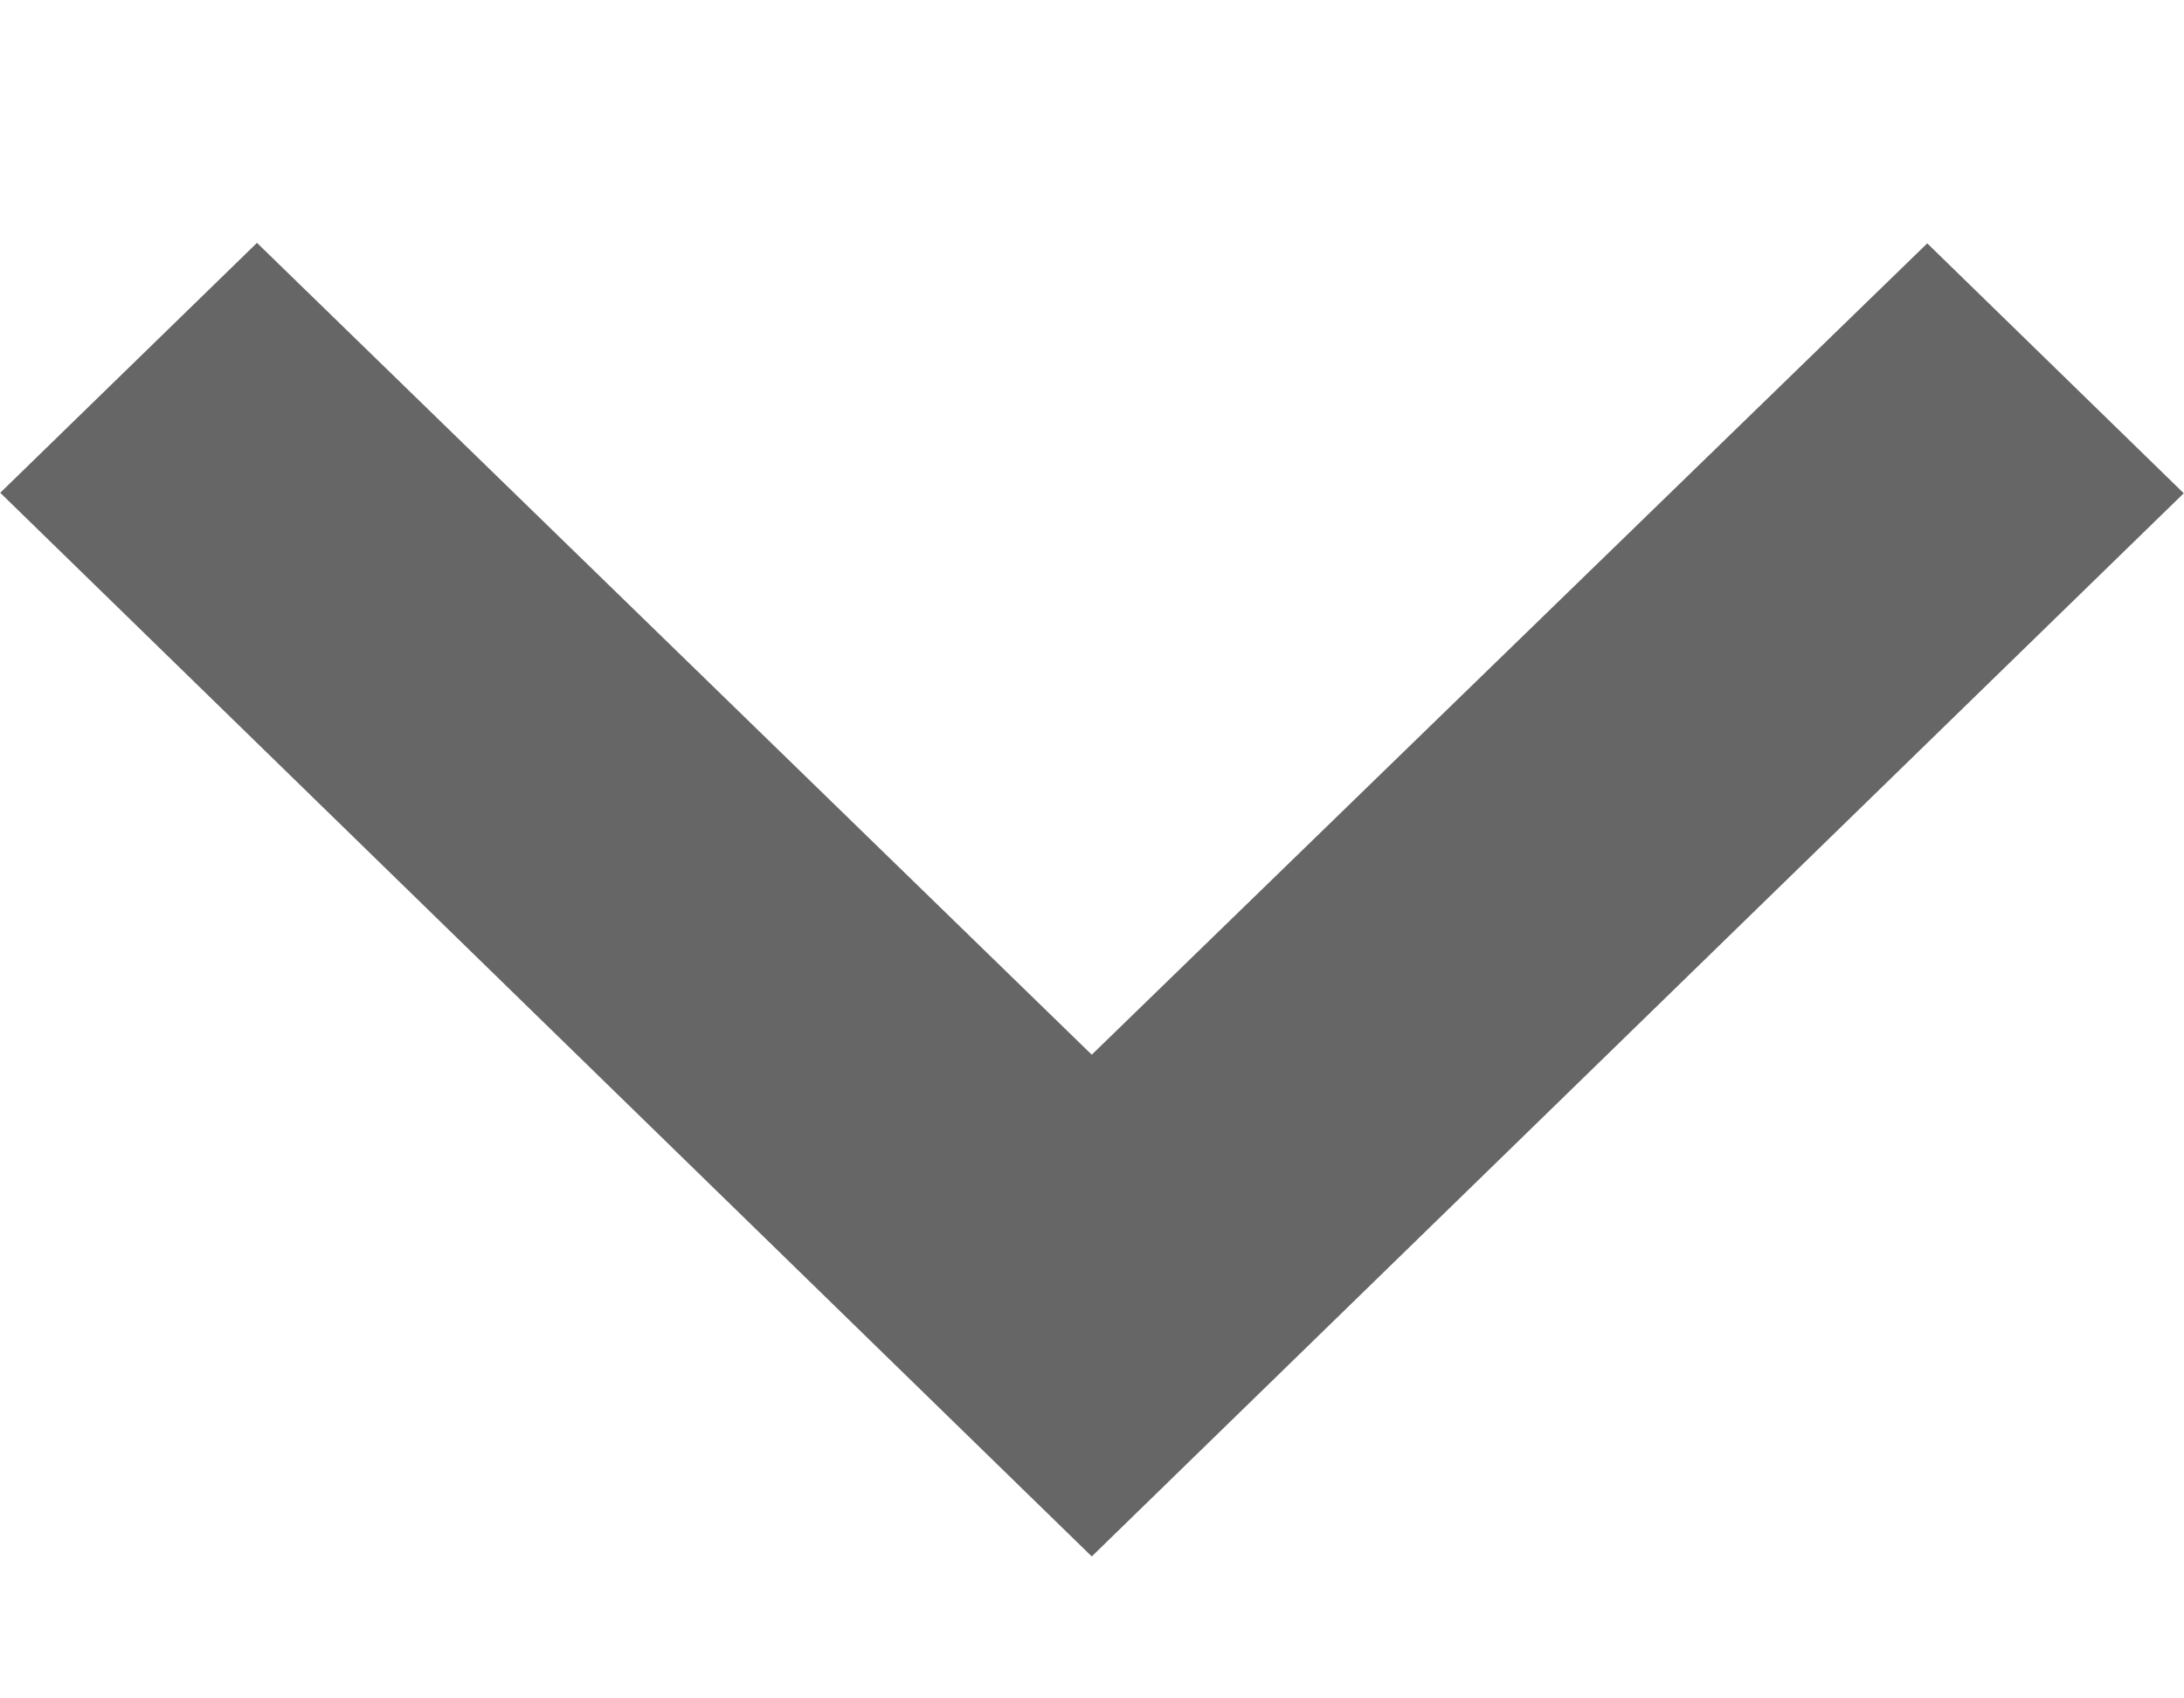 <svg width="9" height="7" viewBox="0 0 9 7" fill="none" xmlns="http://www.w3.org/2000/svg">
<g clip-path="url(#clip0_1_4745)">
<path d="M4.499 6.415L8.999 2.033L7.942 1.003L4.499 4.347L1.059 1.001L0.001 2.031L4.499 6.415Z" fill="#666666"/>
</g>
<defs>
<clipPath id="clip0_1_4745">
<rect width="9" height="7" fill="white"/>
</clipPath>
</defs>
</svg>
